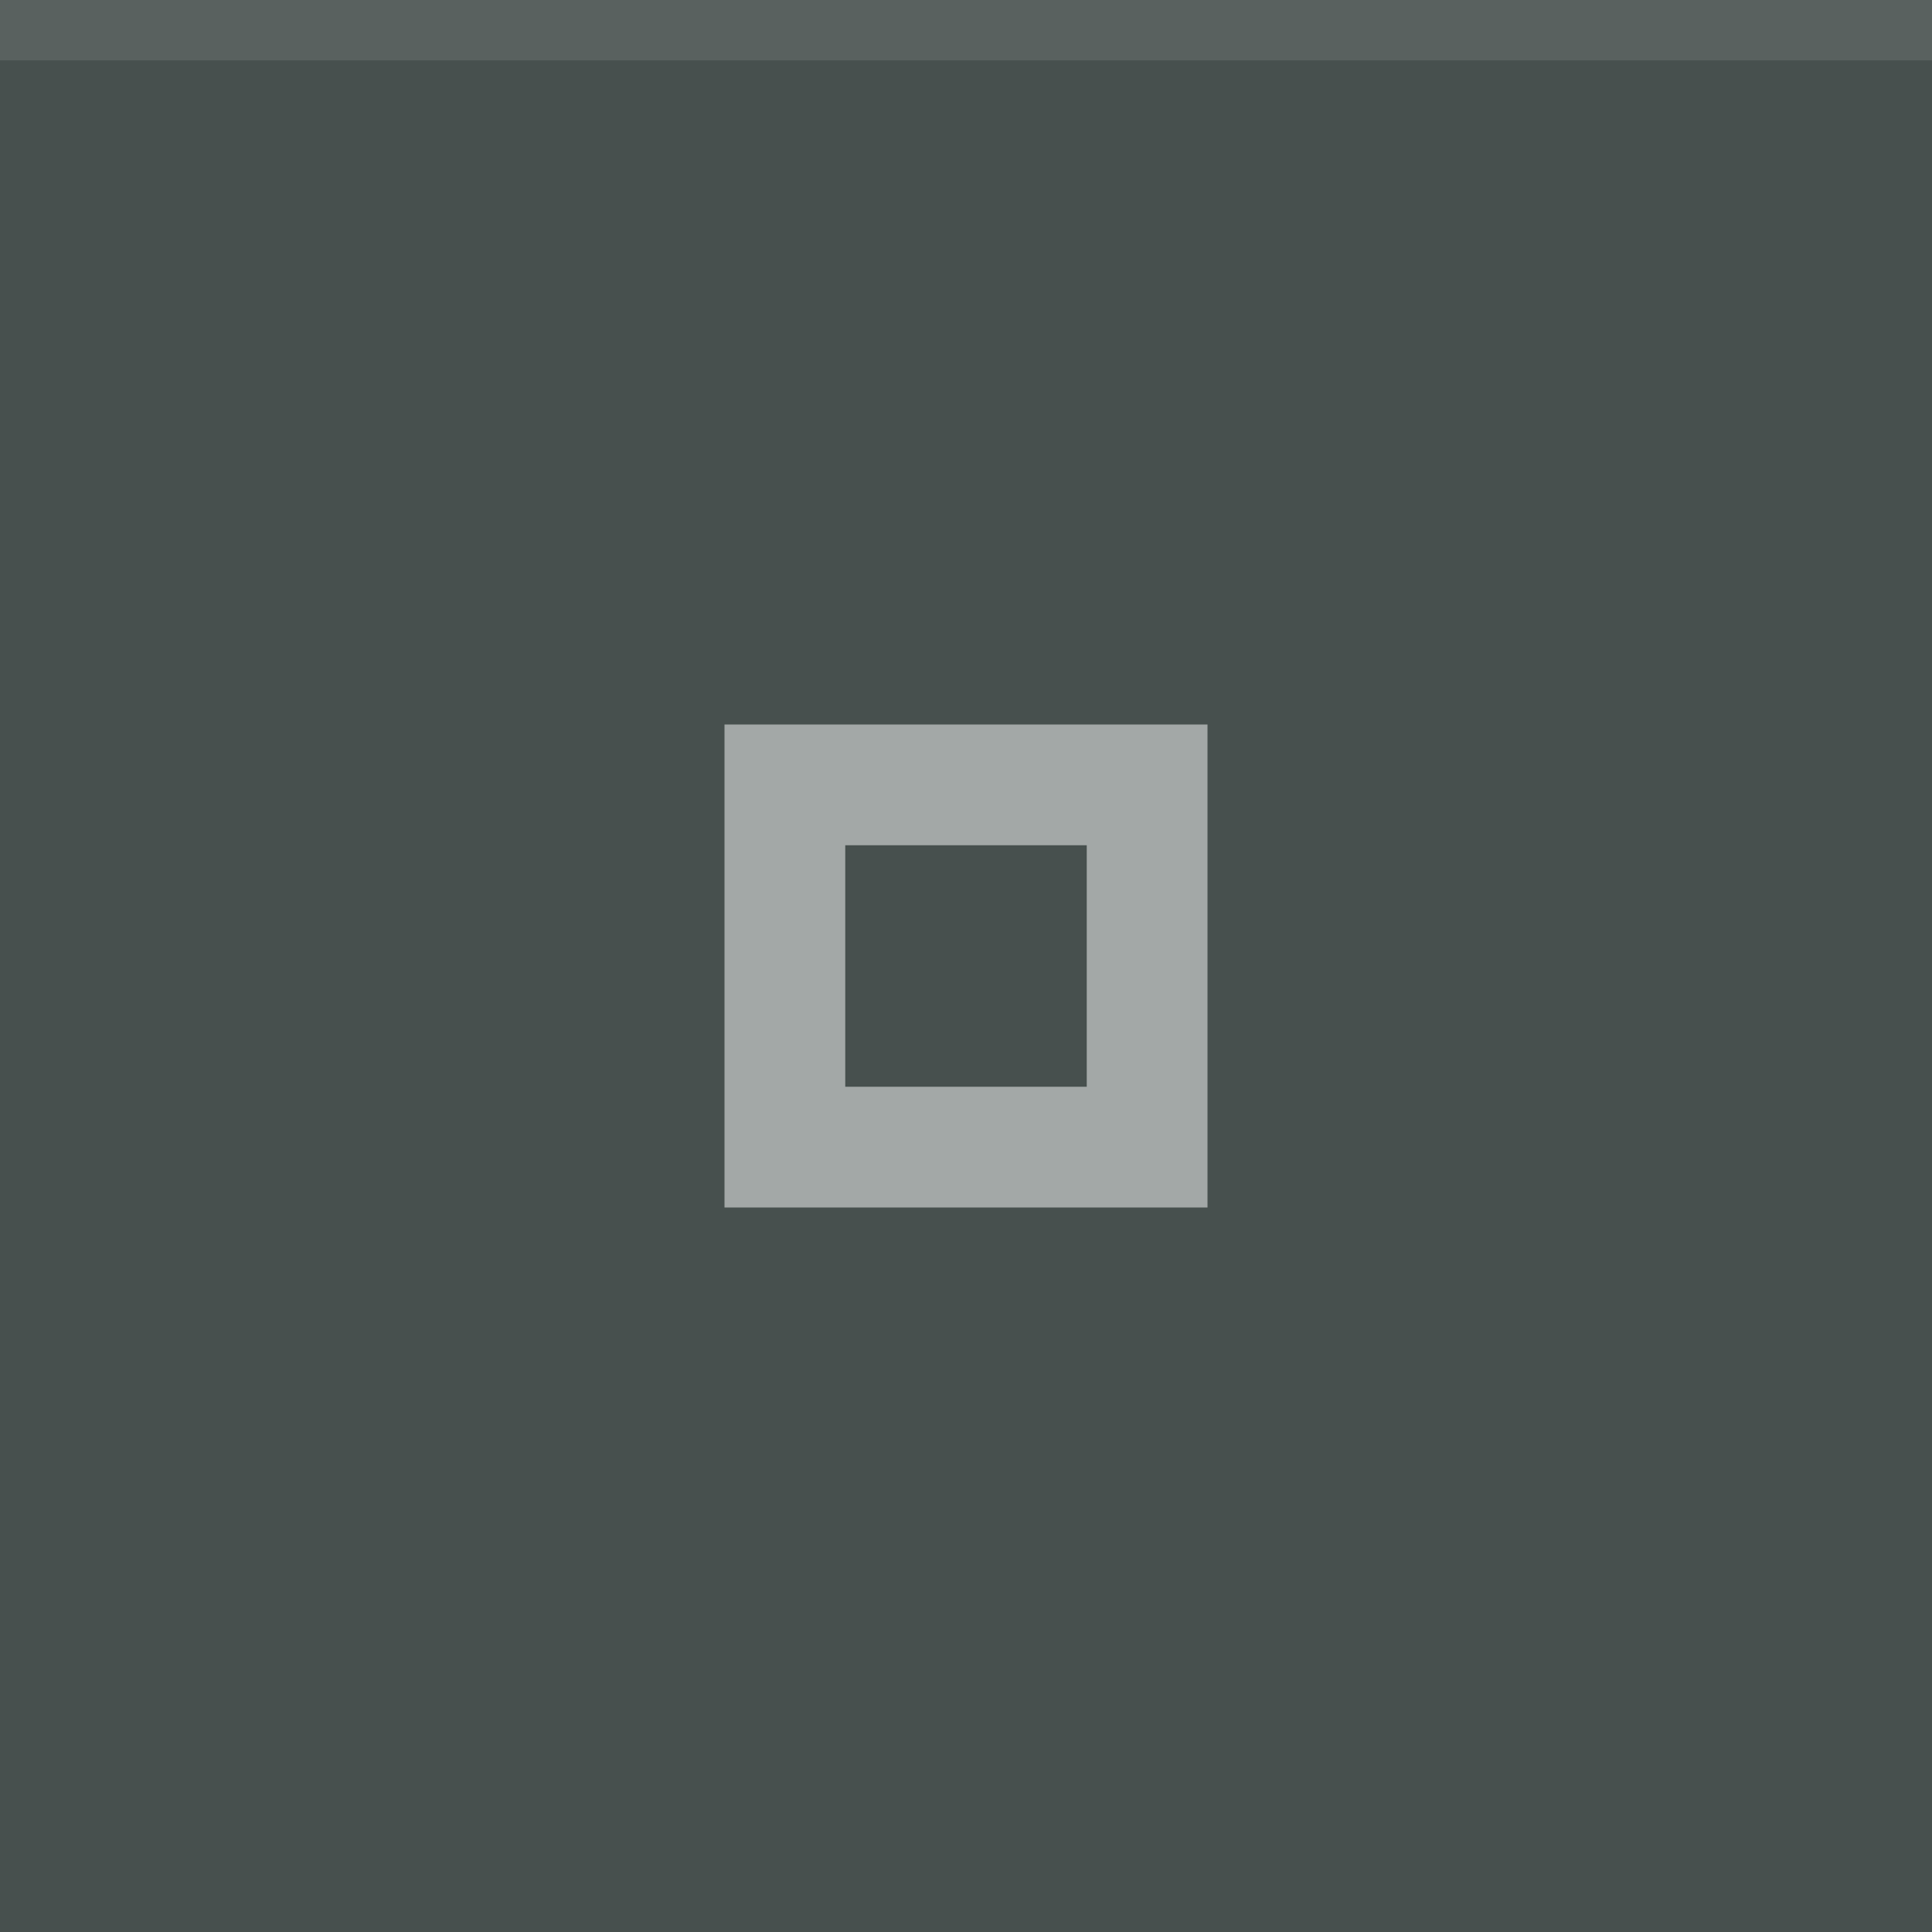 <svg xmlns="http://www.w3.org/2000/svg" width="32" height="32" viewBox="0 0 32 32"><rect width="32" height="32" fill="#47504e"/><rect width="32" height="1" fill="#FFF" fill-opacity=".1"/><g fill="#FFF" opacity=".5"><circle cx="16" cy="16" r="12" opacity="0"/><path d="m12 12v8h8v-8zm2 2h4v4h-4z"/></g></svg>